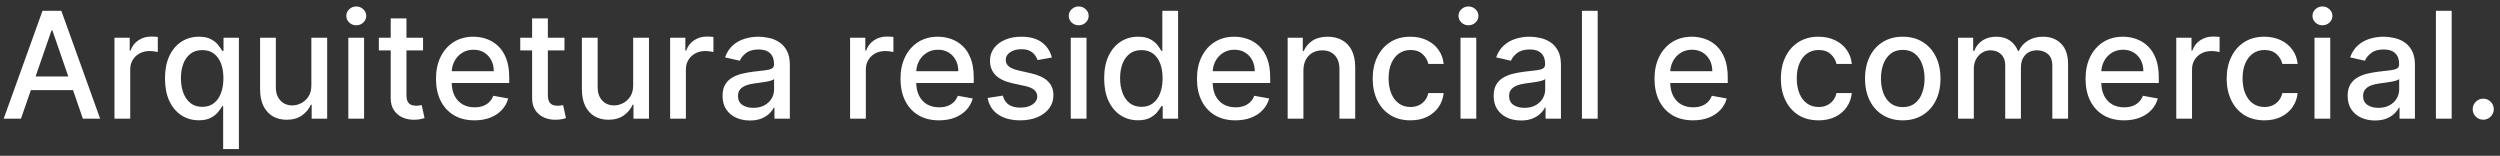 <svg width="337" height="21" viewBox="0 0 337 21" fill="none" xmlns="http://www.w3.org/2000/svg">
<rect x="0" y="0" width="337" height="21" fill="#333333" stroke="none"/>
<path d="M2.827 16H0.497L5.732 1.455H8.267L13.501 16H11.172L7.06 4.097H6.946L2.827 16ZM3.217 10.304H10.774V12.151H3.217V10.304ZM15.431 16V5.091H17.484V6.824H17.598C17.797 6.237 18.147 5.775 18.649 5.439C19.155 5.098 19.728 4.928 20.367 4.928C20.5 4.928 20.656 4.932 20.836 4.942C21.021 4.951 21.165 4.963 21.27 4.977V7.009C21.184 6.985 21.033 6.959 20.815 6.93C20.597 6.897 20.379 6.881 20.162 6.881C19.66 6.881 19.212 6.987 18.819 7.2C18.431 7.409 18.123 7.7 17.896 8.074C17.669 8.443 17.555 8.865 17.555 9.338V16H15.431ZM30.082 20.091V14.303H29.954C29.826 14.535 29.641 14.8 29.4 15.098C29.163 15.396 28.836 15.657 28.42 15.879C28.003 16.102 27.463 16.213 26.8 16.213C25.92 16.213 25.134 15.988 24.442 15.538C23.756 15.084 23.216 14.438 22.823 13.599C22.435 12.757 22.241 11.746 22.241 10.567C22.241 9.388 22.437 8.379 22.83 7.541C23.228 6.703 23.773 6.062 24.464 5.616C25.155 5.171 25.939 4.949 26.815 4.949C27.492 4.949 28.036 5.062 28.448 5.29C28.865 5.512 29.187 5.773 29.414 6.071C29.646 6.369 29.826 6.632 29.954 6.859H30.131V5.091H32.205V20.091H30.082ZM27.269 14.402C27.88 14.402 28.396 14.241 28.817 13.919C29.244 13.592 29.566 13.14 29.783 12.562C30.006 11.985 30.117 11.312 30.117 10.546C30.117 9.788 30.008 9.125 29.791 8.557C29.573 7.989 29.253 7.546 28.832 7.229C28.41 6.911 27.889 6.753 27.269 6.753C26.63 6.753 26.097 6.919 25.671 7.25C25.245 7.581 24.923 8.034 24.705 8.607C24.492 9.179 24.386 9.826 24.386 10.546C24.386 11.275 24.495 11.93 24.712 12.513C24.93 13.095 25.252 13.557 25.678 13.898C26.109 14.234 26.639 14.402 27.269 14.402ZM41.971 11.476V5.091H44.102V16H42.014V14.111H41.9C41.649 14.693 41.246 15.178 40.693 15.567C40.143 15.95 39.459 16.142 38.64 16.142C37.939 16.142 37.319 15.988 36.779 15.68C36.244 15.368 35.823 14.906 35.515 14.296C35.212 13.685 35.06 12.93 35.06 12.03V5.091H37.184V11.774C37.184 12.518 37.39 13.109 37.802 13.55C38.214 13.99 38.749 14.21 39.407 14.21C39.805 14.21 40.2 14.111 40.593 13.912C40.991 13.713 41.32 13.412 41.58 13.01C41.845 12.607 41.976 12.096 41.971 11.476ZM46.955 16V5.091H49.078V16H46.955ZM48.027 3.408C47.658 3.408 47.341 3.285 47.076 3.038C46.815 2.787 46.685 2.489 46.685 2.143C46.685 1.793 46.815 1.495 47.076 1.249C47.341 0.998 47.658 0.872 48.027 0.872C48.397 0.872 48.712 0.998 48.972 1.249C49.237 1.495 49.37 1.793 49.37 2.143C49.37 2.489 49.237 2.787 48.972 3.038C48.712 3.285 48.397 3.408 48.027 3.408ZM57.028 5.091V6.795H51.069V5.091H57.028ZM52.667 2.477H54.791V12.797C54.791 13.209 54.852 13.519 54.975 13.727C55.098 13.931 55.257 14.07 55.451 14.146C55.65 14.217 55.865 14.253 56.097 14.253C56.268 14.253 56.417 14.241 56.545 14.217C56.673 14.194 56.772 14.175 56.843 14.161L57.227 15.915C57.103 15.962 56.928 16.009 56.701 16.057C56.474 16.109 56.19 16.137 55.849 16.142C55.29 16.151 54.769 16.052 54.286 15.844C53.803 15.635 53.413 15.313 53.114 14.878C52.816 14.442 52.667 13.895 52.667 13.237V2.477ZM63.961 16.22C62.886 16.22 61.961 15.991 61.184 15.531C60.413 15.067 59.816 14.416 59.395 13.578C58.978 12.735 58.77 11.748 58.77 10.617C58.77 9.499 58.978 8.514 59.395 7.662C59.816 6.81 60.403 6.144 61.156 5.666C61.913 5.188 62.799 4.949 63.812 4.949C64.428 4.949 65.024 5.051 65.602 5.254C66.18 5.458 66.698 5.777 67.157 6.213C67.617 6.649 67.979 7.214 68.244 7.911C68.509 8.602 68.642 9.442 68.642 10.432V11.185H59.97V9.594H66.561C66.561 9.035 66.447 8.54 66.22 8.109C65.993 7.674 65.673 7.33 65.261 7.08C64.854 6.829 64.376 6.703 63.826 6.703C63.23 6.703 62.709 6.85 62.264 7.143C61.824 7.432 61.483 7.811 61.241 8.28C61.004 8.744 60.886 9.248 60.886 9.793V11.036C60.886 11.765 61.014 12.385 61.27 12.896C61.53 13.408 61.892 13.798 62.356 14.068C62.82 14.333 63.362 14.466 63.983 14.466C64.385 14.466 64.752 14.409 65.084 14.296C65.415 14.177 65.701 14.002 65.943 13.77C66.184 13.538 66.369 13.251 66.497 12.911L68.507 13.273C68.346 13.865 68.057 14.383 67.64 14.828C67.228 15.268 66.71 15.612 66.085 15.858C65.465 16.099 64.757 16.22 63.961 16.22ZM76.09 5.091V6.795H70.131V5.091H76.09ZM71.729 2.477H73.853V12.797C73.853 13.209 73.915 13.519 74.038 13.727C74.161 13.931 74.319 14.07 74.513 14.146C74.712 14.217 74.928 14.253 75.16 14.253C75.33 14.253 75.479 14.241 75.607 14.217C75.735 14.194 75.835 14.175 75.906 14.161L76.289 15.915C76.166 15.962 75.991 16.009 75.763 16.057C75.536 16.109 75.252 16.137 74.911 16.142C74.353 16.151 73.832 16.052 73.349 15.844C72.866 15.635 72.475 15.313 72.177 14.878C71.879 14.442 71.729 13.895 71.729 13.237V2.477ZM85.35 11.476V5.091H87.481V16H85.392V14.111H85.279C85.028 14.693 84.625 15.178 84.071 15.567C83.522 15.95 82.838 16.142 82.019 16.142C81.318 16.142 80.698 15.988 80.158 15.68C79.623 15.368 79.202 14.906 78.894 14.296C78.591 13.685 78.439 12.93 78.439 12.03V5.091H80.563V11.774C80.563 12.518 80.769 13.109 81.181 13.55C81.593 13.99 82.128 14.21 82.786 14.21C83.184 14.21 83.579 14.111 83.972 13.912C84.37 13.713 84.699 13.412 84.959 13.01C85.224 12.607 85.355 12.096 85.35 11.476ZM90.334 16V5.091H92.386V6.824H92.5C92.699 6.237 93.049 5.775 93.551 5.439C94.058 5.098 94.631 4.928 95.27 4.928C95.403 4.928 95.559 4.932 95.739 4.942C95.923 4.951 96.068 4.963 96.172 4.977V7.009C96.087 6.985 95.935 6.959 95.717 6.93C95.499 6.897 95.282 6.881 95.064 6.881C94.562 6.881 94.115 6.987 93.722 7.2C93.333 7.409 93.026 7.7 92.798 8.074C92.571 8.443 92.457 8.865 92.457 9.338V16H90.334ZM101.087 16.241C100.395 16.241 99.77 16.114 99.212 15.858C98.653 15.598 98.21 15.221 97.883 14.729C97.562 14.236 97.401 13.633 97.401 12.918C97.401 12.302 97.519 11.796 97.756 11.398C97.992 11 98.312 10.685 98.715 10.453C99.117 10.221 99.567 10.046 100.064 9.928C100.561 9.809 101.068 9.719 101.584 9.658C102.237 9.582 102.768 9.52 103.175 9.473C103.582 9.421 103.878 9.338 104.062 9.224C104.247 9.111 104.339 8.926 104.339 8.67V8.621C104.339 8 104.164 7.52 103.814 7.179C103.468 6.838 102.952 6.668 102.266 6.668C101.551 6.668 100.987 6.826 100.575 7.143C100.168 7.456 99.886 7.804 99.73 8.188L97.734 7.733C97.971 7.07 98.317 6.535 98.771 6.128C99.231 5.716 99.758 5.418 100.355 5.233C100.952 5.044 101.579 4.949 102.237 4.949C102.673 4.949 103.134 5.001 103.622 5.105C104.115 5.205 104.574 5.389 105 5.659C105.431 5.929 105.784 6.315 106.058 6.817C106.333 7.314 106.47 7.96 106.47 8.756V16H104.396V14.508H104.311C104.174 14.783 103.968 15.053 103.693 15.318C103.419 15.583 103.066 15.803 102.635 15.979C102.204 16.154 101.688 16.241 101.087 16.241ZM101.548 14.537C102.135 14.537 102.637 14.421 103.054 14.189C103.475 13.957 103.795 13.654 104.013 13.28C104.235 12.901 104.347 12.496 104.347 12.065V10.659C104.271 10.735 104.124 10.806 103.906 10.872C103.693 10.934 103.449 10.988 103.175 11.036C102.9 11.078 102.633 11.118 102.372 11.156C102.112 11.189 101.894 11.218 101.719 11.242C101.307 11.294 100.93 11.381 100.589 11.504C100.253 11.627 99.983 11.805 99.78 12.037C99.581 12.264 99.481 12.567 99.481 12.946C99.481 13.472 99.676 13.869 100.064 14.139C100.452 14.404 100.947 14.537 101.548 14.537ZM114.592 16V5.091H116.644V6.824H116.758C116.957 6.237 117.307 5.775 117.809 5.439C118.316 5.098 118.888 4.928 119.528 4.928C119.66 4.928 119.817 4.932 119.996 4.942C120.181 4.951 120.326 4.963 120.43 4.977V7.009C120.344 6.985 120.193 6.959 119.975 6.93C119.757 6.897 119.54 6.881 119.322 6.881C118.82 6.881 118.372 6.987 117.979 7.2C117.591 7.409 117.283 7.7 117.056 8.074C116.829 8.443 116.715 8.865 116.715 9.338V16H114.592ZM126.578 16.22C125.504 16.22 124.578 15.991 123.801 15.531C123.03 15.067 122.433 14.416 122.012 13.578C121.595 12.735 121.387 11.748 121.387 10.617C121.387 9.499 121.595 8.514 122.012 7.662C122.433 6.81 123.02 6.144 123.773 5.666C124.531 5.188 125.416 4.949 126.429 4.949C127.045 4.949 127.641 5.051 128.219 5.254C128.797 5.458 129.315 5.777 129.775 6.213C130.234 6.649 130.596 7.214 130.861 7.911C131.126 8.602 131.259 9.442 131.259 10.432V11.185H122.587V9.594H129.178C129.178 9.035 129.064 8.54 128.837 8.109C128.61 7.674 128.29 7.33 127.878 7.08C127.471 6.829 126.993 6.703 126.444 6.703C125.847 6.703 125.326 6.85 124.881 7.143C124.441 7.432 124.1 7.811 123.858 8.28C123.622 8.744 123.503 9.248 123.503 9.793V11.036C123.503 11.765 123.631 12.385 123.887 12.896C124.147 13.408 124.509 13.798 124.973 14.068C125.437 14.333 125.98 14.466 126.6 14.466C127.002 14.466 127.369 14.409 127.701 14.296C128.032 14.177 128.319 14.002 128.56 13.77C128.801 13.538 128.986 13.251 129.114 12.911L131.124 13.273C130.963 13.865 130.674 14.383 130.257 14.828C129.846 15.268 129.327 15.612 128.702 15.858C128.082 16.099 127.374 16.22 126.578 16.22ZM141.79 7.754L139.865 8.095C139.785 7.849 139.657 7.615 139.482 7.392C139.311 7.17 139.079 6.987 138.786 6.845C138.492 6.703 138.125 6.632 137.685 6.632C137.083 6.632 136.581 6.767 136.179 7.037C135.777 7.302 135.575 7.645 135.575 8.067C135.575 8.431 135.71 8.725 135.98 8.947C136.25 9.17 136.686 9.352 137.287 9.494L139.02 9.892C140.024 10.124 140.772 10.482 141.264 10.964C141.757 11.447 142.003 12.075 142.003 12.847C142.003 13.5 141.813 14.082 141.435 14.594C141.061 15.1 140.537 15.498 139.865 15.787C139.197 16.076 138.423 16.22 137.543 16.22C136.321 16.22 135.324 15.96 134.553 15.439C133.781 14.913 133.307 14.168 133.132 13.202L135.185 12.889C135.313 13.424 135.575 13.829 135.973 14.104C136.371 14.374 136.889 14.508 137.528 14.508C138.224 14.508 138.781 14.364 139.197 14.075C139.614 13.782 139.822 13.424 139.822 13.003C139.822 12.662 139.695 12.376 139.439 12.143C139.188 11.912 138.802 11.736 138.281 11.618L136.435 11.213C135.417 10.981 134.664 10.612 134.176 10.105C133.693 9.598 133.452 8.957 133.452 8.18C133.452 7.536 133.632 6.973 133.991 6.49C134.351 6.007 134.848 5.631 135.483 5.361C136.117 5.086 136.844 4.949 137.663 4.949C138.842 4.949 139.77 5.205 140.447 5.716C141.125 6.223 141.572 6.902 141.79 7.754ZM144.338 16V5.091H146.461V16H144.338ZM145.41 3.408C145.041 3.408 144.724 3.285 144.458 3.038C144.198 2.787 144.068 2.489 144.068 2.143C144.068 1.793 144.198 1.495 144.458 1.249C144.724 0.998 145.041 0.872 145.41 0.872C145.779 0.872 146.094 0.998 146.355 1.249C146.62 1.495 146.752 1.793 146.752 2.143C146.752 2.489 146.62 2.787 146.355 3.038C146.094 3.285 145.779 3.408 145.41 3.408ZM153.402 16.213C152.521 16.213 151.735 15.988 151.044 15.538C150.357 15.084 149.818 14.438 149.425 13.599C149.036 12.757 148.842 11.746 148.842 10.567C148.842 9.388 149.039 8.379 149.432 7.541C149.83 6.703 150.374 6.062 151.065 5.616C151.757 5.171 152.54 4.949 153.416 4.949C154.093 4.949 154.638 5.062 155.05 5.29C155.466 5.512 155.788 5.773 156.016 6.071C156.248 6.369 156.428 6.632 156.555 6.859H156.683V1.455H158.807V16H156.733V14.303H156.555C156.428 14.535 156.243 14.8 156.001 15.098C155.765 15.396 155.438 15.657 155.021 15.879C154.605 16.102 154.065 16.213 153.402 16.213ZM153.871 14.402C154.482 14.402 154.998 14.241 155.419 13.919C155.845 13.592 156.167 13.14 156.385 12.562C156.607 11.985 156.719 11.312 156.719 10.546C156.719 9.788 156.61 9.125 156.392 8.557C156.174 7.989 155.855 7.546 155.433 7.229C155.012 6.911 154.491 6.753 153.871 6.753C153.232 6.753 152.699 6.919 152.273 7.25C151.847 7.581 151.525 8.034 151.307 8.607C151.094 9.179 150.987 9.826 150.987 10.546C150.987 11.275 151.096 11.93 151.314 12.513C151.532 13.095 151.854 13.557 152.28 13.898C152.711 14.234 153.241 14.402 153.871 14.402ZM166.539 16.22C165.465 16.22 164.539 15.991 163.762 15.531C162.991 15.067 162.394 14.416 161.973 13.578C161.556 12.735 161.348 11.748 161.348 10.617C161.348 9.499 161.556 8.514 161.973 7.662C162.394 6.81 162.981 6.144 163.734 5.666C164.492 5.188 165.377 4.949 166.39 4.949C167.006 4.949 167.602 5.051 168.18 5.254C168.758 5.458 169.276 5.777 169.735 6.213C170.195 6.649 170.557 7.214 170.822 7.911C171.087 8.602 171.22 9.442 171.22 10.432V11.185H162.548V9.594H169.139C169.139 9.035 169.025 8.54 168.798 8.109C168.571 7.674 168.251 7.33 167.839 7.08C167.432 6.829 166.954 6.703 166.404 6.703C165.808 6.703 165.287 6.85 164.842 7.143C164.402 7.432 164.061 7.811 163.819 8.28C163.583 8.744 163.464 9.248 163.464 9.793V11.036C163.464 11.765 163.592 12.385 163.848 12.896C164.108 13.408 164.47 13.798 164.934 14.068C165.398 14.333 165.94 14.466 166.561 14.466C166.963 14.466 167.33 14.409 167.662 14.296C167.993 14.177 168.279 14.002 168.521 13.77C168.762 13.538 168.947 13.251 169.075 12.911L171.085 13.273C170.924 13.865 170.635 14.383 170.218 14.828C169.806 15.268 169.288 15.612 168.663 15.858C168.043 16.099 167.335 16.22 166.539 16.22ZM175.7 9.523V16H173.576V5.091H175.614V6.866H175.749C176 6.289 176.393 5.825 176.928 5.474C177.468 5.124 178.147 4.949 178.967 4.949C179.71 4.949 180.361 5.105 180.92 5.418C181.478 5.725 181.912 6.185 182.219 6.795C182.527 7.406 182.681 8.161 182.681 9.061V16H180.558V9.317C180.558 8.526 180.352 7.908 179.94 7.463C179.528 7.013 178.962 6.788 178.242 6.788C177.75 6.788 177.312 6.895 176.928 7.108C176.549 7.321 176.249 7.634 176.026 8.045C175.808 8.453 175.7 8.945 175.7 9.523ZM190.124 16.22C189.068 16.22 188.159 15.981 187.397 15.503C186.639 15.02 186.057 14.355 185.65 13.507C185.243 12.66 185.039 11.689 185.039 10.595C185.039 9.487 185.247 8.509 185.664 7.662C186.081 6.81 186.668 6.144 187.425 5.666C188.183 5.188 189.076 4.949 190.103 4.949C190.932 4.949 191.67 5.103 192.319 5.411C192.968 5.714 193.491 6.14 193.888 6.689C194.291 7.238 194.53 7.88 194.606 8.614H192.539C192.425 8.102 192.165 7.662 191.758 7.293C191.355 6.923 190.816 6.739 190.138 6.739C189.547 6.739 189.028 6.895 188.583 7.207C188.143 7.515 187.799 7.955 187.553 8.528C187.307 9.097 187.184 9.769 187.184 10.546C187.184 11.341 187.305 12.027 187.546 12.605C187.788 13.183 188.129 13.63 188.569 13.947C189.014 14.265 189.537 14.423 190.138 14.423C190.541 14.423 190.906 14.35 191.232 14.203C191.564 14.052 191.841 13.836 192.063 13.557C192.29 13.277 192.449 12.941 192.539 12.548H194.606C194.53 13.254 194.3 13.883 193.917 14.438C193.533 14.992 193.02 15.427 192.376 15.744C191.737 16.062 190.986 16.22 190.124 16.22ZM196.877 16V5.091H199V16H196.877ZM197.949 3.408C197.58 3.408 197.263 3.285 196.998 3.038C196.737 2.787 196.607 2.489 196.607 2.143C196.607 1.793 196.737 1.495 196.998 1.249C197.263 0.998 197.58 0.872 197.949 0.872C198.319 0.872 198.633 0.998 198.894 1.249C199.159 1.495 199.292 1.793 199.292 2.143C199.292 2.489 199.159 2.787 198.894 3.038C198.633 3.285 198.319 3.408 197.949 3.408ZM205.032 16.241C204.341 16.241 203.716 16.114 203.157 15.858C202.598 15.598 202.156 15.221 201.829 14.729C201.507 14.236 201.346 13.633 201.346 12.918C201.346 12.302 201.464 11.796 201.701 11.398C201.938 11 202.257 10.685 202.66 10.453C203.062 10.221 203.512 10.046 204.009 9.928C204.506 9.809 205.013 9.719 205.529 9.658C206.183 9.582 206.713 9.52 207.12 9.473C207.527 9.421 207.823 9.338 208.008 9.224C208.192 9.111 208.285 8.926 208.285 8.67V8.621C208.285 8 208.11 7.52 207.759 7.179C207.414 6.838 206.897 6.668 206.211 6.668C205.496 6.668 204.933 6.826 204.521 7.143C204.113 7.456 203.832 7.804 203.675 8.188L201.68 7.733C201.916 7.07 202.262 6.535 202.717 6.128C203.176 5.716 203.704 5.418 204.3 5.233C204.897 5.044 205.524 4.949 206.183 4.949C206.618 4.949 207.08 5.001 207.567 5.105C208.06 5.205 208.519 5.389 208.945 5.659C209.376 5.929 209.729 6.315 210.004 6.817C210.278 7.314 210.415 7.96 210.415 8.756V16H208.342V14.508H208.256C208.119 14.783 207.913 15.053 207.638 15.318C207.364 15.583 207.011 15.803 206.58 15.979C206.149 16.154 205.633 16.241 205.032 16.241ZM205.494 14.537C206.081 14.537 206.583 14.421 206.999 14.189C207.421 13.957 207.74 13.654 207.958 13.28C208.181 12.901 208.292 12.496 208.292 12.065V10.659C208.216 10.735 208.069 10.806 207.852 10.872C207.638 10.934 207.395 10.988 207.12 11.036C206.845 11.078 206.578 11.118 206.317 11.156C206.057 11.189 205.839 11.218 205.664 11.242C205.252 11.294 204.876 11.381 204.535 11.504C204.199 11.627 203.929 11.805 203.725 12.037C203.526 12.264 203.427 12.567 203.427 12.946C203.427 13.472 203.621 13.869 204.009 14.139C204.397 14.404 204.892 14.537 205.494 14.537ZM215.368 1.455V16H213.244V1.455H215.368ZM228.219 16.22C227.144 16.22 226.219 15.991 225.442 15.531C224.67 15.067 224.074 14.416 223.652 13.578C223.236 12.735 223.027 11.748 223.027 10.617C223.027 9.499 223.236 8.514 223.652 7.662C224.074 6.81 224.661 6.144 225.414 5.666C226.171 5.188 227.057 4.949 228.07 4.949C228.685 4.949 229.282 5.051 229.86 5.254C230.437 5.458 230.956 5.777 231.415 6.213C231.874 6.649 232.237 7.214 232.502 7.911C232.767 8.602 232.9 9.442 232.9 10.432V11.185H224.228V9.594H230.819C230.819 9.035 230.705 8.54 230.478 8.109C230.25 7.674 229.931 7.33 229.519 7.08C229.112 6.829 228.633 6.703 228.084 6.703C227.488 6.703 226.967 6.85 226.522 7.143C226.081 7.432 225.74 7.811 225.499 8.28C225.262 8.744 225.144 9.248 225.144 9.793V11.036C225.144 11.765 225.272 12.385 225.527 12.896C225.788 13.408 226.15 13.798 226.614 14.068C227.078 14.333 227.62 14.466 228.24 14.466C228.643 14.466 229.01 14.409 229.341 14.296C229.673 14.177 229.959 14.002 230.201 13.77C230.442 13.538 230.627 13.251 230.755 12.911L232.765 13.273C232.604 13.865 232.315 14.383 231.898 14.828C231.486 15.268 230.968 15.612 230.343 15.858C229.722 16.099 229.015 16.22 228.219 16.22ZM245.144 16.22C244.088 16.22 243.179 15.981 242.417 15.503C241.659 15.02 241.077 14.355 240.669 13.507C240.262 12.66 240.059 11.689 240.059 10.595C240.059 9.487 240.267 8.509 240.684 7.662C241.1 6.81 241.687 6.144 242.445 5.666C243.203 5.188 244.095 4.949 245.123 4.949C245.951 4.949 246.69 5.103 247.338 5.411C247.987 5.714 248.51 6.14 248.908 6.689C249.31 7.238 249.55 7.88 249.625 8.614H247.559C247.445 8.102 247.185 7.662 246.777 7.293C246.375 6.923 245.835 6.739 245.158 6.739C244.566 6.739 244.048 6.895 243.603 7.207C243.162 7.515 242.819 7.955 242.573 8.528C242.327 9.097 242.203 9.769 242.203 10.546C242.203 11.341 242.324 12.027 242.566 12.605C242.807 13.183 243.148 13.63 243.588 13.947C244.033 14.265 244.557 14.423 245.158 14.423C245.56 14.423 245.925 14.35 246.252 14.203C246.583 14.052 246.86 13.836 247.083 13.557C247.31 13.277 247.469 12.941 247.559 12.548H249.625C249.55 13.254 249.32 13.883 248.936 14.438C248.553 14.992 248.039 15.427 247.395 15.744C246.756 16.062 246.006 16.22 245.144 16.22ZM256.491 16.22C255.469 16.22 254.576 15.986 253.814 15.517C253.052 15.048 252.46 14.393 252.038 13.55C251.617 12.707 251.406 11.722 251.406 10.595C251.406 9.464 251.617 8.474 252.038 7.626C252.46 6.779 253.052 6.121 253.814 5.652C254.576 5.183 255.469 4.949 256.491 4.949C257.514 4.949 258.407 5.183 259.169 5.652C259.931 6.121 260.523 6.779 260.945 7.626C261.366 8.474 261.577 9.464 261.577 10.595C261.577 11.722 261.366 12.707 260.945 13.55C260.523 14.393 259.931 15.048 259.169 15.517C258.407 15.986 257.514 16.22 256.491 16.22ZM256.499 14.438C257.161 14.438 257.711 14.262 258.146 13.912C258.582 13.562 258.904 13.095 259.112 12.513C259.325 11.93 259.432 11.289 259.432 10.588C259.432 9.892 259.325 9.253 259.112 8.67C258.904 8.083 258.582 7.612 258.146 7.257C257.711 6.902 257.161 6.724 256.499 6.724C255.831 6.724 255.277 6.902 254.837 7.257C254.401 7.612 254.077 8.083 253.864 8.67C253.655 9.253 253.551 9.892 253.551 10.588C253.551 11.289 253.655 11.93 253.864 12.513C254.077 13.095 254.401 13.562 254.837 13.912C255.277 14.262 255.831 14.438 256.499 14.438ZM263.947 16V5.091H265.985V6.866H266.12C266.348 6.265 266.719 5.796 267.235 5.46C267.752 5.119 268.369 4.949 269.089 4.949C269.818 4.949 270.429 5.119 270.922 5.46C271.419 5.801 271.786 6.27 272.022 6.866H272.136C272.396 6.284 272.811 5.82 273.379 5.474C273.947 5.124 274.624 4.949 275.41 4.949C276.4 4.949 277.207 5.259 277.832 5.879C278.462 6.5 278.777 7.435 278.777 8.685V16H276.653V8.884C276.653 8.145 276.452 7.61 276.049 7.278C275.647 6.947 275.166 6.781 274.608 6.781C273.916 6.781 273.379 6.994 272.995 7.42C272.612 7.842 272.42 8.384 272.42 9.047V16H270.304V8.749C270.304 8.157 270.119 7.681 269.75 7.321C269.38 6.961 268.9 6.781 268.308 6.781C267.905 6.781 267.534 6.888 267.193 7.101C266.857 7.309 266.584 7.6 266.376 7.974C266.172 8.348 266.071 8.782 266.071 9.274V16H263.947ZM286.325 16.22C285.25 16.22 284.324 15.991 283.548 15.531C282.776 15.067 282.179 14.416 281.758 13.578C281.341 12.735 281.133 11.748 281.133 10.617C281.133 9.499 281.341 8.514 281.758 7.662C282.179 6.81 282.766 6.144 283.519 5.666C284.277 5.188 285.162 4.949 286.175 4.949C286.791 4.949 287.388 5.051 287.965 5.254C288.543 5.458 289.061 5.777 289.521 6.213C289.98 6.649 290.342 7.214 290.607 7.911C290.872 8.602 291.005 9.442 291.005 10.432V11.185H282.333V9.594H288.924C288.924 9.035 288.81 8.54 288.583 8.109C288.356 7.674 288.036 7.33 287.624 7.08C287.217 6.829 286.739 6.703 286.19 6.703C285.593 6.703 285.072 6.85 284.627 7.143C284.187 7.432 283.846 7.811 283.604 8.28C283.368 8.744 283.249 9.248 283.249 9.793V11.036C283.249 11.765 283.377 12.385 283.633 12.896C283.893 13.408 284.255 13.798 284.719 14.068C285.183 14.333 285.726 14.466 286.346 14.466C286.748 14.466 287.115 14.409 287.447 14.296C287.778 14.177 288.065 14.002 288.306 13.77C288.548 13.538 288.732 13.251 288.86 12.911L290.87 13.273C290.709 13.865 290.42 14.383 290.004 14.828C289.592 15.268 289.073 15.612 288.448 15.858C287.828 16.099 287.12 16.22 286.325 16.22ZM293.361 16V5.091H295.414V6.824H295.527C295.726 6.237 296.077 5.775 296.578 5.439C297.085 5.098 297.658 4.928 298.297 4.928C298.43 4.928 298.586 4.932 298.766 4.942C298.951 4.951 299.095 4.963 299.199 4.977V7.009C299.114 6.985 298.962 6.959 298.745 6.93C298.527 6.897 298.309 6.881 298.091 6.881C297.589 6.881 297.142 6.987 296.749 7.2C296.361 7.409 296.053 7.7 295.826 8.074C295.598 8.443 295.485 8.865 295.485 9.338V16H293.361ZM305.241 16.22C304.186 16.22 303.277 15.981 302.514 15.503C301.757 15.02 301.174 14.355 300.767 13.507C300.36 12.66 300.156 11.689 300.156 10.595C300.156 9.487 300.365 8.509 300.781 7.662C301.198 6.81 301.785 6.144 302.543 5.666C303.3 5.188 304.193 4.949 305.22 4.949C306.049 4.949 306.787 5.103 307.436 5.411C308.085 5.714 308.608 6.14 309.006 6.689C309.408 7.238 309.647 7.88 309.723 8.614H307.656C307.543 8.102 307.282 7.662 306.875 7.293C306.473 6.923 305.933 6.739 305.256 6.739C304.664 6.739 304.145 6.895 303.7 7.207C303.26 7.515 302.917 7.955 302.67 8.528C302.424 9.097 302.301 9.769 302.301 10.546C302.301 11.341 302.422 12.027 302.663 12.605C302.905 13.183 303.246 13.63 303.686 13.947C304.131 14.265 304.654 14.423 305.256 14.423C305.658 14.423 306.023 14.35 306.349 14.203C306.681 14.052 306.958 13.836 307.18 13.557C307.408 13.277 307.566 12.941 307.656 12.548H309.723C309.647 13.254 309.418 13.883 309.034 14.438C308.651 14.992 308.137 15.427 307.493 15.744C306.854 16.062 306.103 16.22 305.241 16.22ZM311.994 16V5.091H314.118V16H311.994ZM313.066 3.408C312.697 3.408 312.38 3.285 312.115 3.038C311.854 2.787 311.724 2.489 311.724 2.143C311.724 1.793 311.854 1.495 312.115 1.249C312.38 0.998 312.697 0.872 313.066 0.872C313.436 0.872 313.751 0.998 314.011 1.249C314.276 1.495 314.409 1.793 314.409 2.143C314.409 2.489 314.276 2.787 314.011 3.038C313.751 3.285 313.436 3.408 313.066 3.408ZM320.149 16.241C319.458 16.241 318.833 16.114 318.274 15.858C317.715 15.598 317.273 15.221 316.946 14.729C316.624 14.236 316.463 13.633 316.463 12.918C316.463 12.302 316.581 11.796 316.818 11.398C317.055 11 317.375 10.685 317.777 10.453C318.179 10.221 318.629 10.046 319.126 9.928C319.624 9.809 320.13 9.719 320.646 9.658C321.3 9.582 321.83 9.52 322.237 9.473C322.644 9.421 322.94 9.338 323.125 9.224C323.31 9.111 323.402 8.926 323.402 8.67V8.621C323.402 8 323.227 7.52 322.876 7.179C322.531 6.838 322.015 6.668 321.328 6.668C320.613 6.668 320.05 6.826 319.638 7.143C319.231 7.456 318.949 7.804 318.793 8.188L316.797 7.733C317.034 7.07 317.379 6.535 317.834 6.128C318.293 5.716 318.821 5.418 319.418 5.233C320.014 5.044 320.642 4.949 321.3 4.949C321.735 4.949 322.197 5.001 322.685 5.105C323.177 5.205 323.636 5.389 324.062 5.659C324.493 5.929 324.846 6.315 325.121 6.817C325.395 7.314 325.533 7.96 325.533 8.756V16H323.459V14.508H323.374C323.236 14.783 323.03 15.053 322.756 15.318C322.481 15.583 322.128 15.803 321.697 15.979C321.267 16.154 320.75 16.241 320.149 16.241ZM320.611 14.537C321.198 14.537 321.7 14.421 322.116 14.189C322.538 13.957 322.857 13.654 323.075 13.28C323.298 12.901 323.409 12.496 323.409 12.065V10.659C323.333 10.735 323.187 10.806 322.969 10.872C322.756 10.934 322.512 10.988 322.237 11.036C321.963 11.078 321.695 11.118 321.435 11.156C321.174 11.189 320.956 11.218 320.781 11.242C320.369 11.294 319.993 11.381 319.652 11.504C319.316 11.627 319.046 11.805 318.842 12.037C318.643 12.264 318.544 12.567 318.544 12.946C318.544 13.472 318.738 13.869 319.126 14.139C319.515 14.404 320.009 14.537 320.611 14.537ZM330.485 1.455V16H328.361V1.455H330.485ZM334.741 16.135C334.353 16.135 334.019 15.998 333.739 15.723C333.46 15.444 333.32 15.107 333.32 14.714C333.32 14.326 333.46 13.995 333.739 13.72C334.019 13.441 334.353 13.301 334.741 13.301C335.129 13.301 335.463 13.441 335.742 13.72C336.022 13.995 336.161 14.326 336.161 14.714C336.161 14.975 336.095 15.214 335.962 15.432C335.835 15.645 335.664 15.815 335.451 15.943C335.238 16.071 335.001 16.135 334.741 16.135Z" fill="white"/>
</svg>
